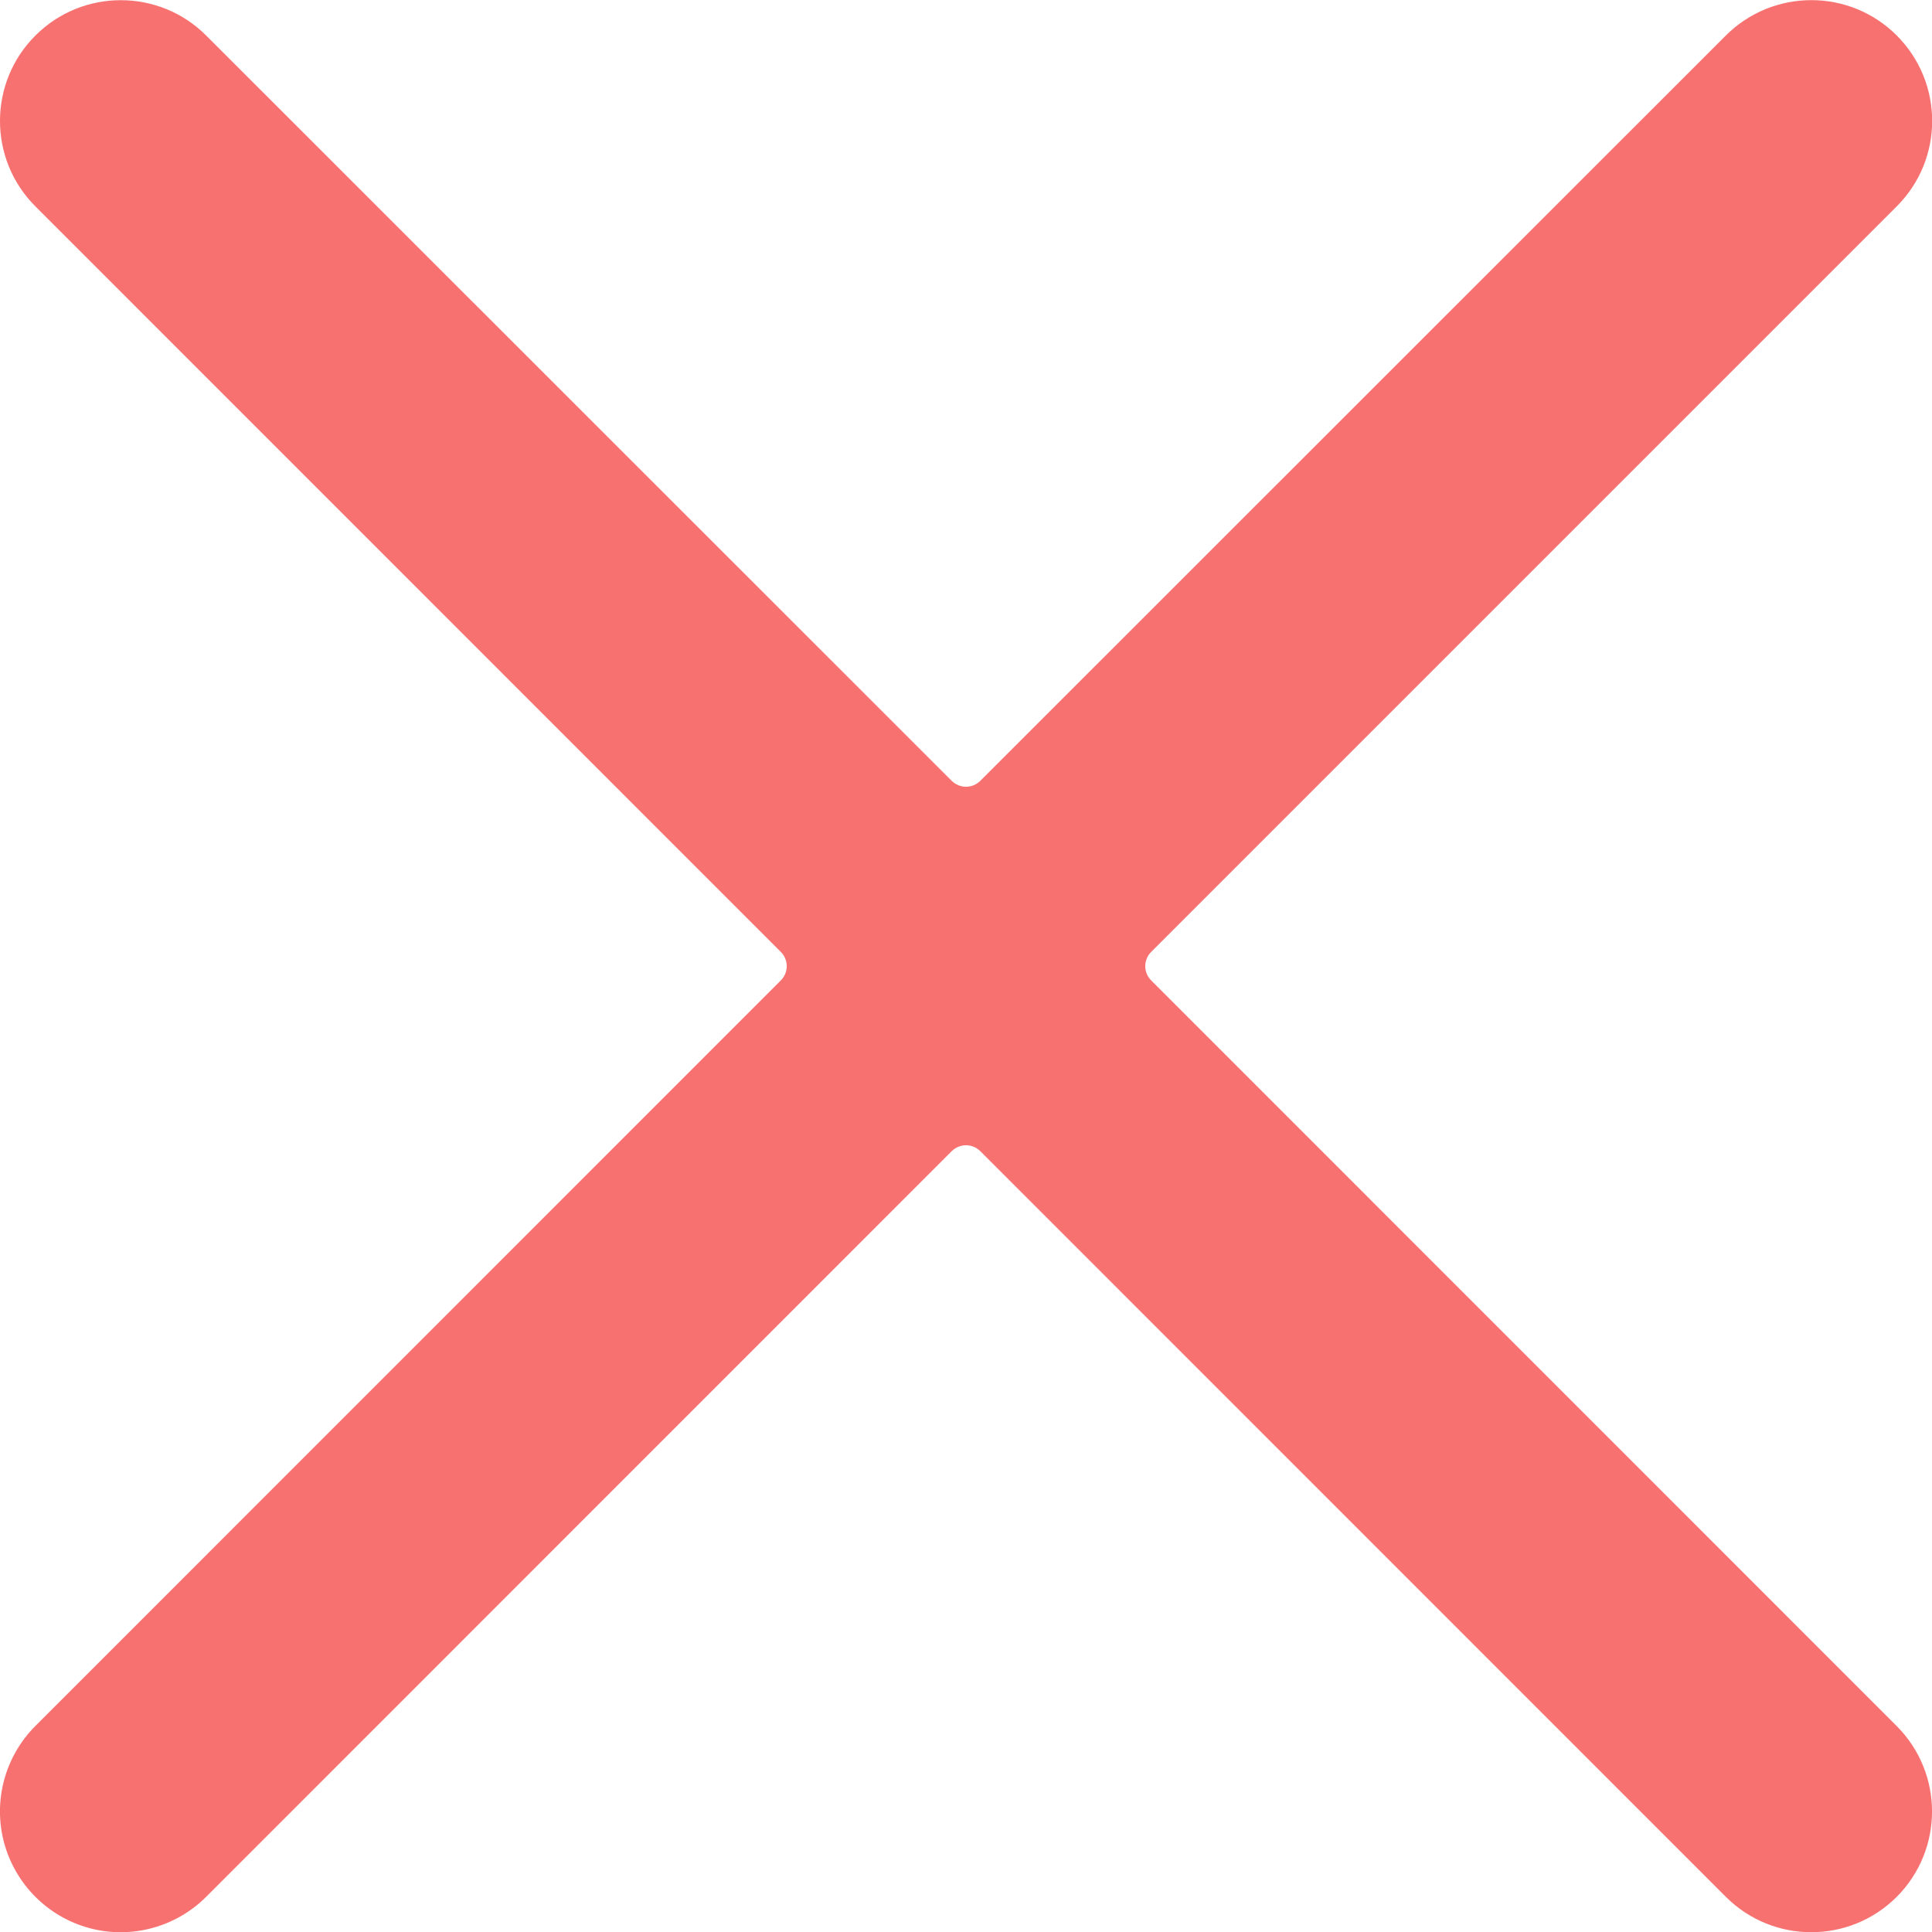 <svg width="18" height="18" viewBox="0 0 18 18" fill="none" xmlns="http://www.w3.org/2000/svg">
<path d="M10.725 9.134C10.69 9.099 10.67 9.051 10.67 9.001C10.67 8.952 10.69 8.904 10.725 8.869L17.672 1.922C18.112 1.482 18.111 0.77 17.671 0.33C17.231 -0.109 16.519 -0.108 16.079 0.331L9.133 7.275C9.098 7.31 9.05 7.33 9 7.33C8.95 7.33 8.903 7.31 8.867 7.275L1.921 0.331C1.482 -0.108 0.769 -0.108 0.33 0.331C-0.11 0.77 -0.11 1.483 0.329 1.922L7.275 8.869C7.31 8.904 7.33 8.952 7.33 9.001C7.33 9.051 7.31 9.099 7.275 9.134L0.329 16.081C0.045 16.366 -0.066 16.78 0.038 17.168C0.143 17.556 0.446 17.86 0.834 17.964C1.222 18.068 1.637 17.956 1.921 17.672L8.867 10.725C8.903 10.69 8.95 10.67 9 10.67C9.05 10.67 9.098 10.69 9.133 10.725L16.079 17.672C16.519 18.112 17.231 18.112 17.671 17.673C18.11 17.233 18.11 16.521 17.671 16.081L10.725 9.134Z" fill="#F87171"/>
</svg>
